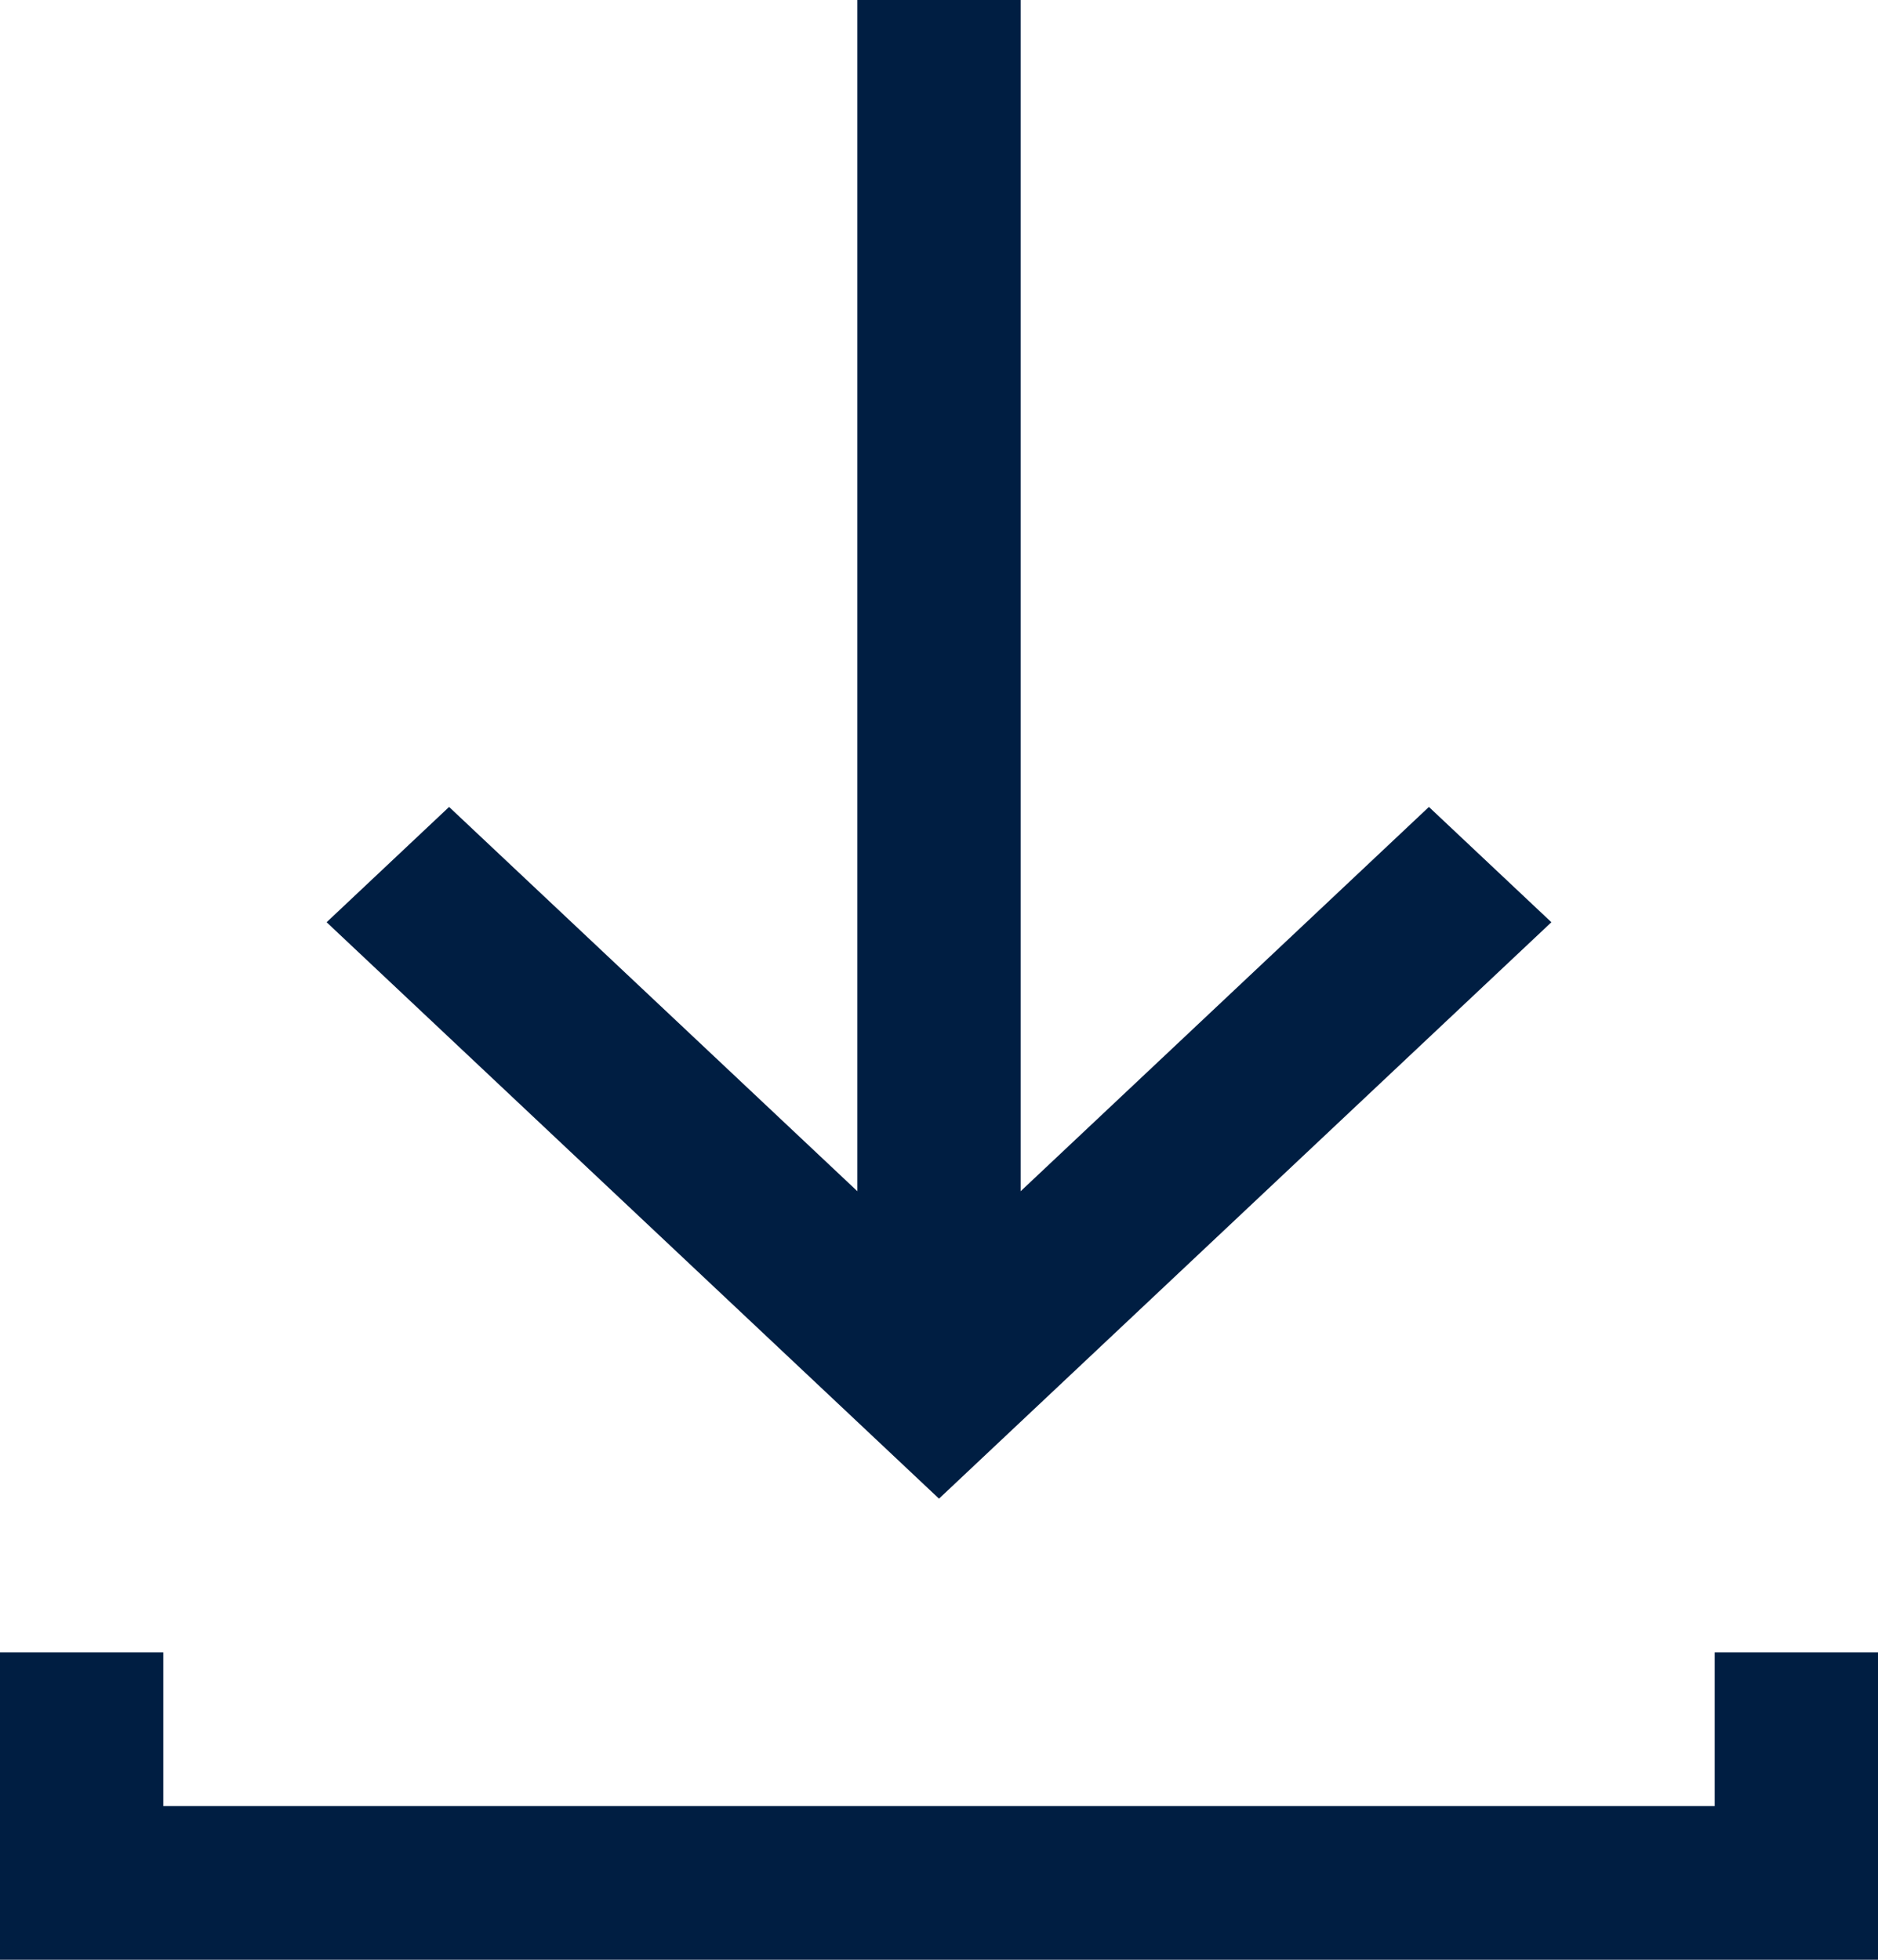 <svg width="23" height="24" viewBox="0 0 23 24" fill="none" xmlns="http://www.w3.org/2000/svg">
<path d="M19 11.294L17.5 9.882L12.5 14.588L12.5 -4.58969e-07L10.5 -5.46392e-07L10.5 14.588L5.5 9.882L4 11.294L11.5 18.353L19 11.294Z" fill="#001E42"/>
<path d="M2 22.118L2 20.235L1.02284e-06 20.235L8.58275e-07 24L23 24L23 20.235L21 20.235L21 22.118L2 22.118Z" fill="#001E42"/>
</svg>
